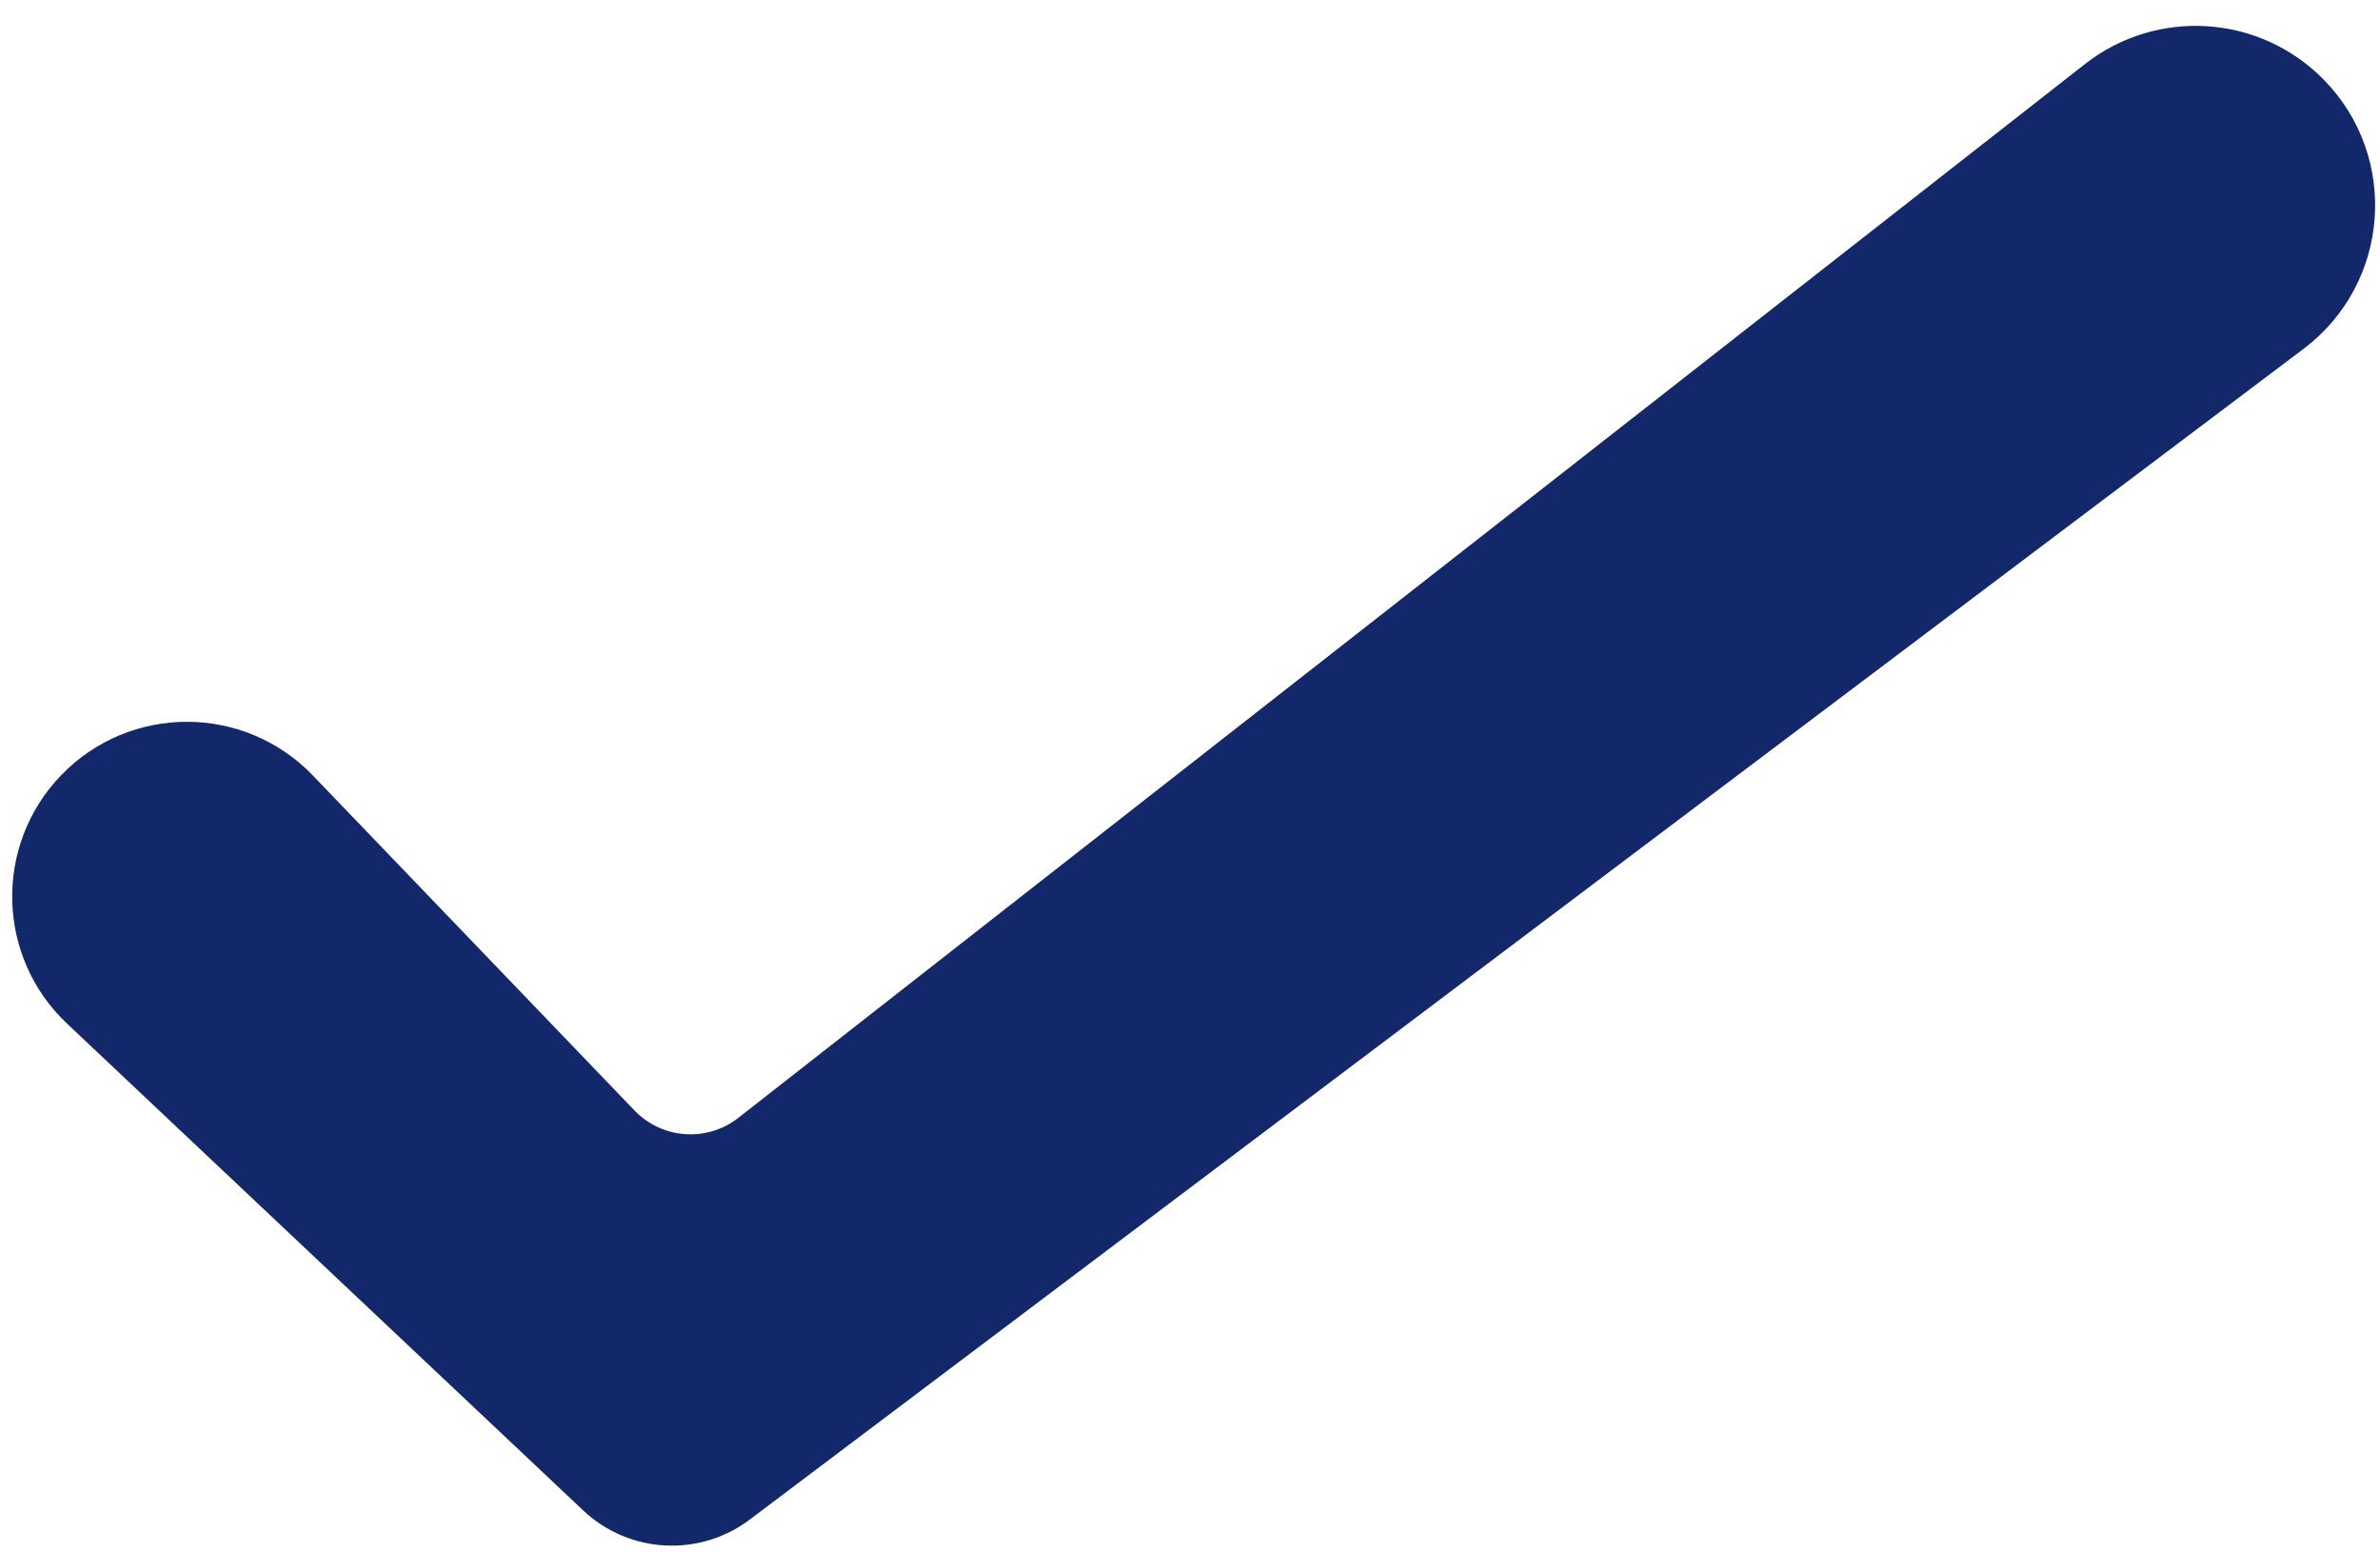 <svg className="checkmark" viewBox="0 0 46 30" fill="none" xmlns="http://www.w3.org/2000/svg">
<path d="M11.614 28.824L1.638 19.417C0.474 18.318 0.43 16.48 1.542 15.328C2.674 14.154 4.556 14.156 5.686 15.332L11.903 21.806C12.614 22.546 13.769 22.628 14.578 21.996L40.607 1.631C41.797 0.699 43.497 0.811 44.556 1.89C45.812 3.17 45.655 5.262 44.223 6.341L14.189 28.967C13.411 29.553 12.323 29.493 11.614 28.824Z" fill="#13276B" stroke="#13276B"/>
</svg>
